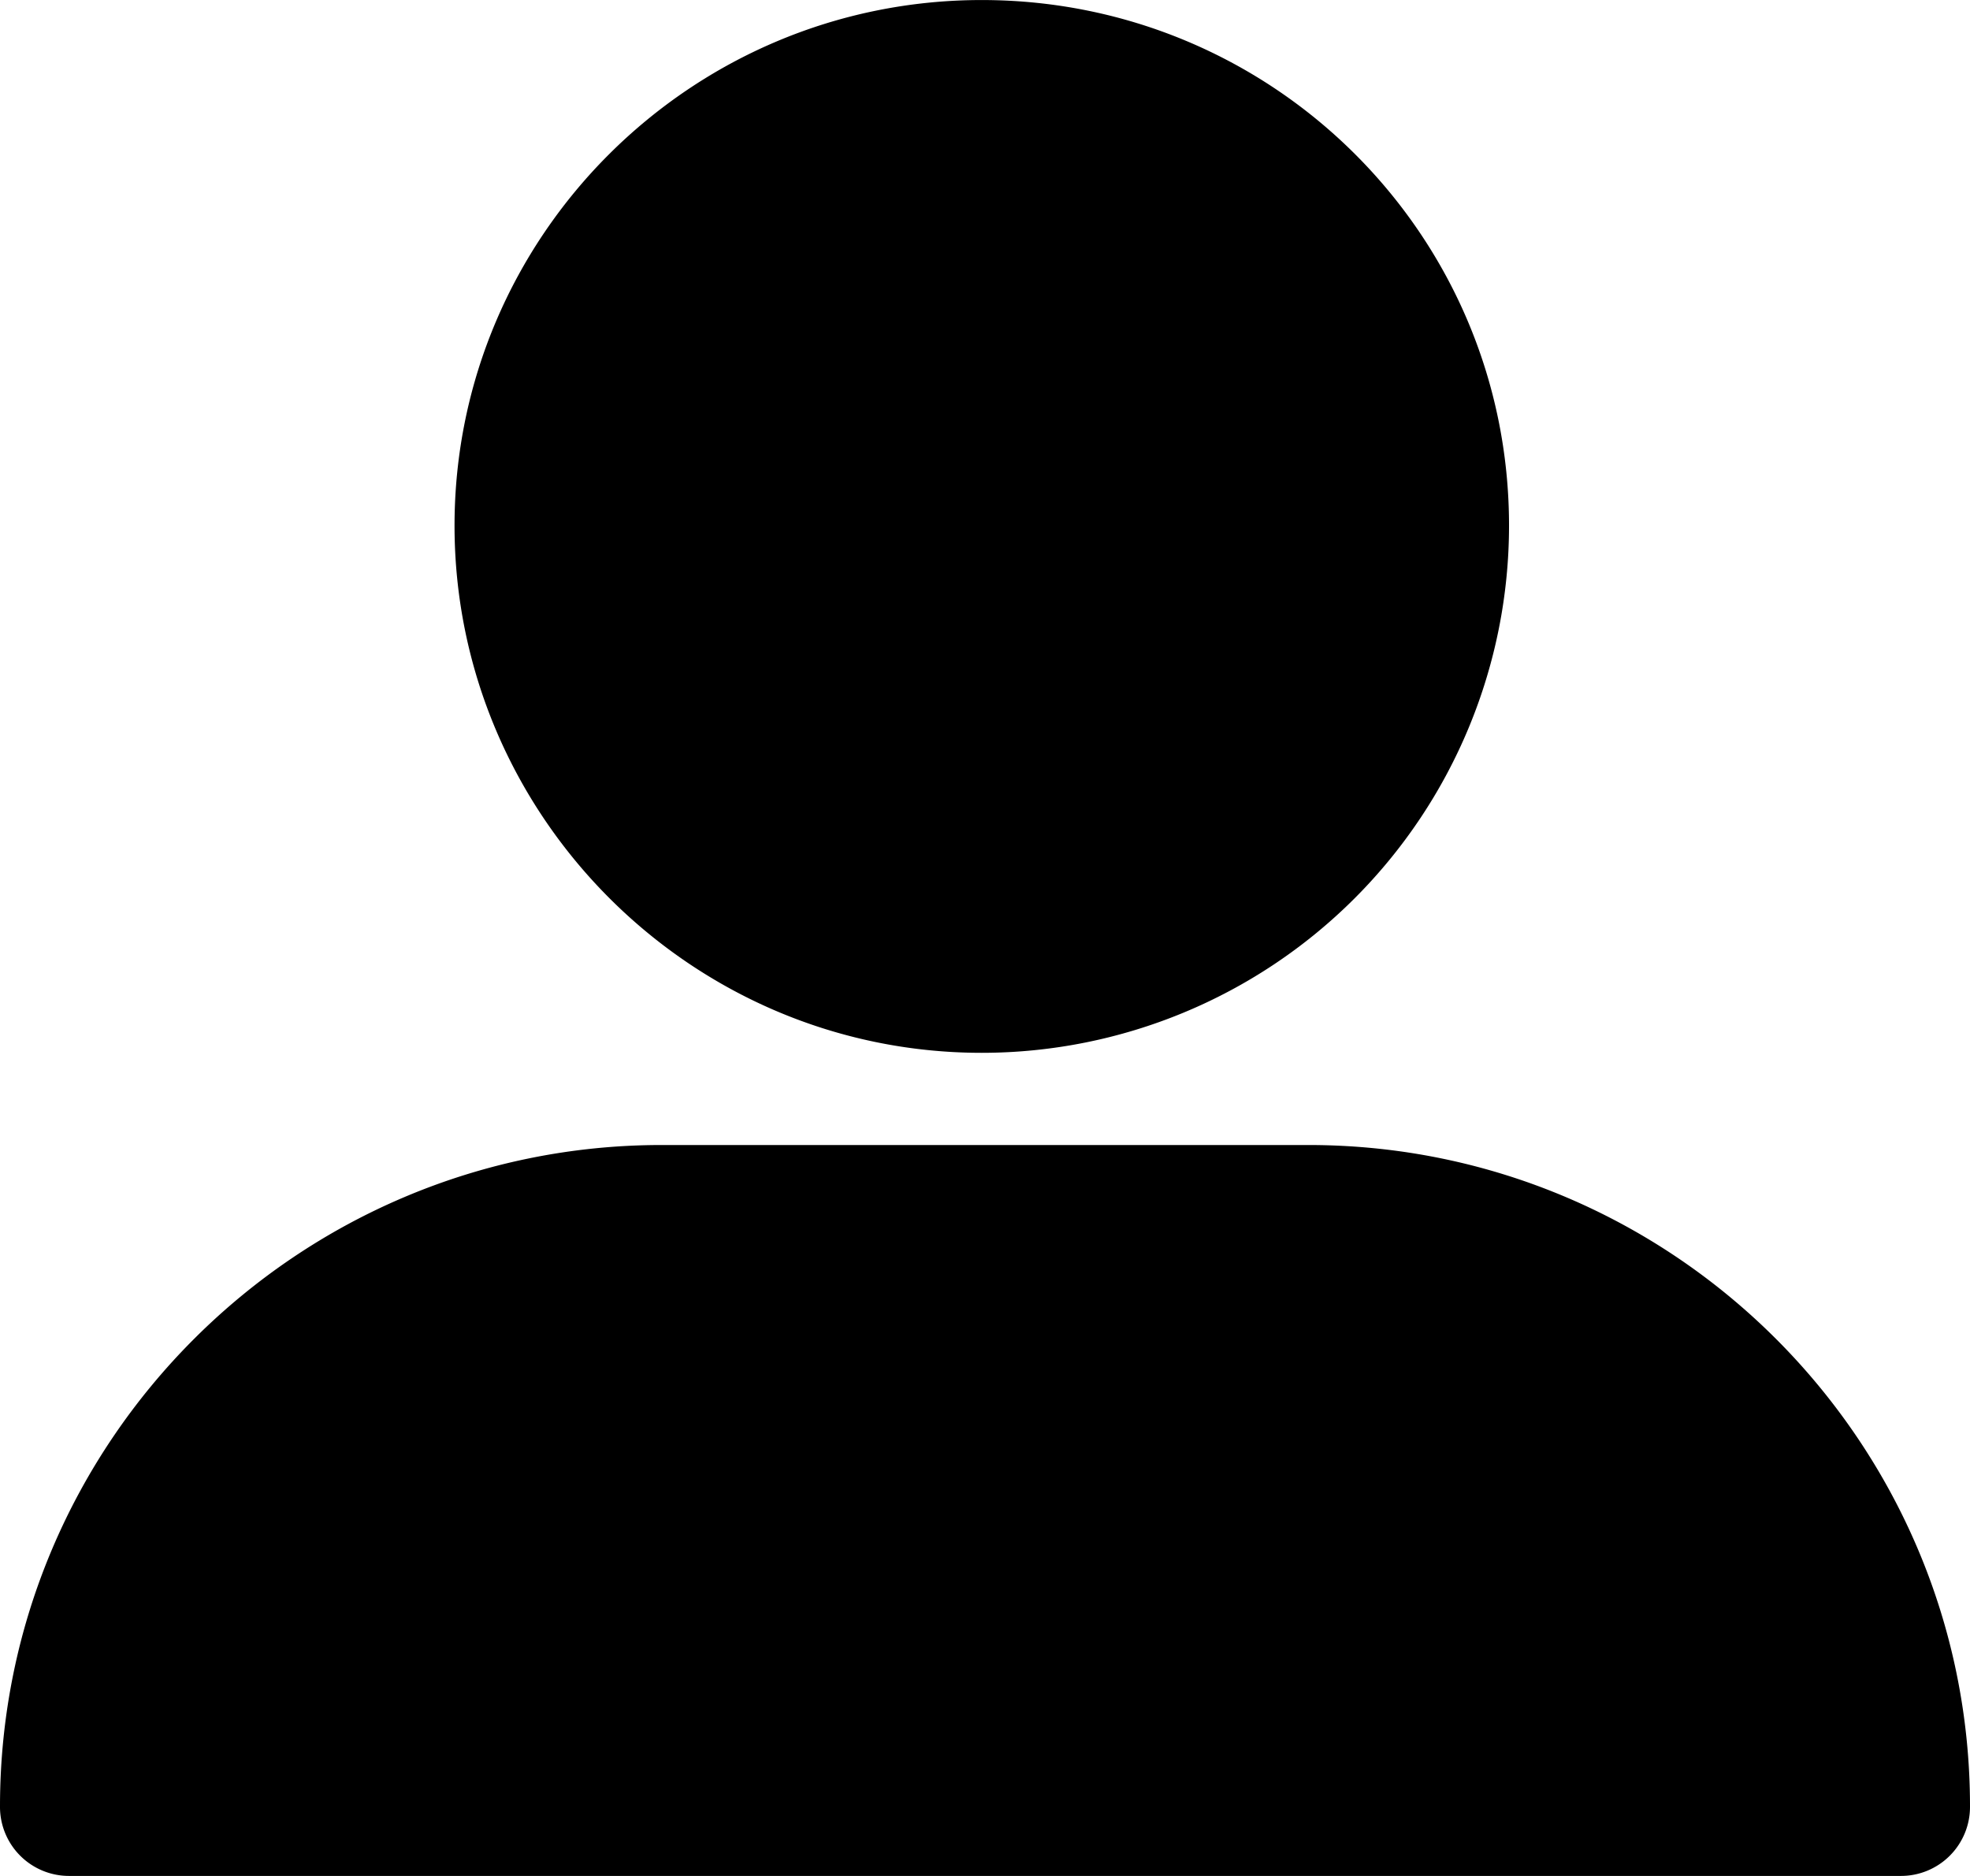 <svg id="Capa_1" data-name="Capa 1" xmlns="http://www.w3.org/2000/svg" viewBox="0 0 563.43 536.6"><title>profile</title><path d="M280.79,314.56a150.83,150.83,0,0,0,150.8-150.8c0-83.27-67.54-150.34-150.8-150.34S130,81,130,163.76,197.52,314.56,280.79,314.56Z" transform="translate(0 -13.41)"/><path d="M374.23,340.93h-185C85.12,340.93,0,425.58,0,530.12A19.74,19.74,0,0,0,19.89,550H543.54a19.74,19.74,0,0,0,19.89-19.89C563.43,426,478.78,340.93,374.23,340.93Z" transform="translate(0 -13.41)"/></svg>